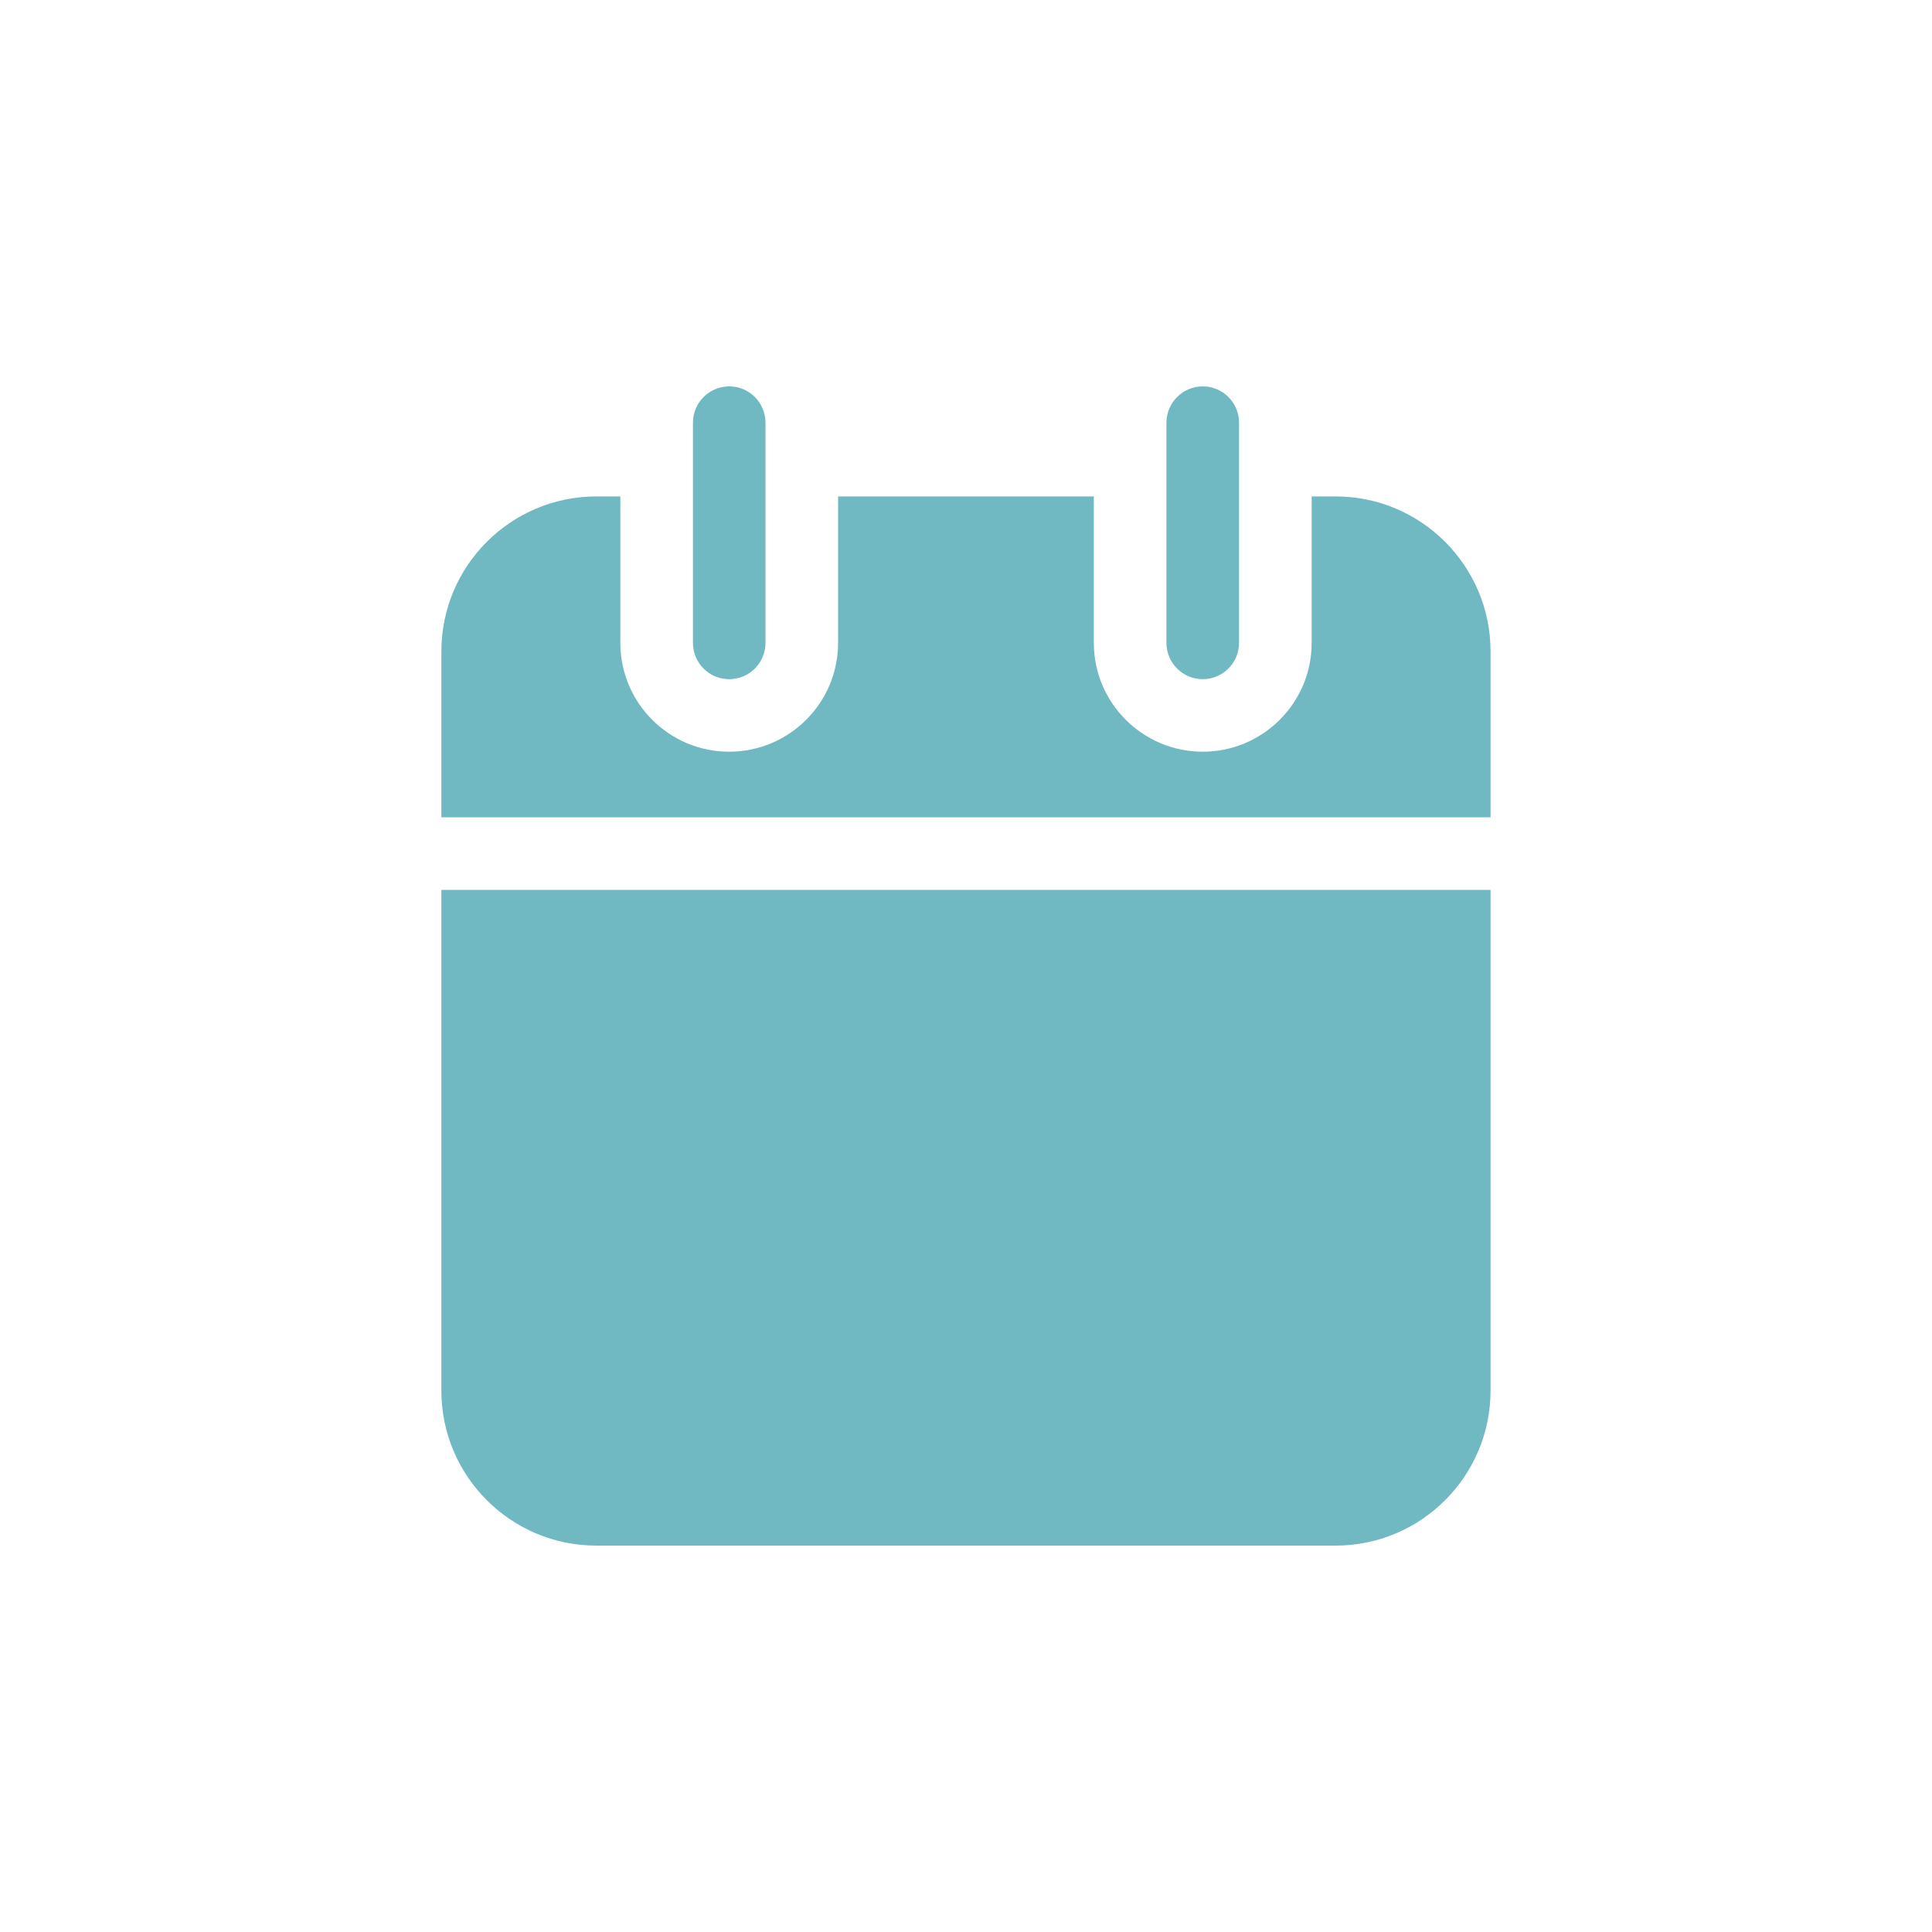 <svg width="24" height="24" viewBox="0 0 24 24" fill="none" xmlns="http://www.w3.org/2000/svg">
<path fill-rule="evenodd" clip-rule="evenodd" d="M8.608 7.986C8.608 8.235 8.809 8.437 9.059 8.437C9.308 8.437 9.509 8.235 9.509 7.986V5.251C9.509 5.002 9.308 4.8 9.059 4.8C8.809 4.8 8.608 5.002 8.608 5.251V7.986ZM14.49 7.986C14.49 8.235 14.692 8.437 14.941 8.437C15.19 8.437 15.392 8.235 15.392 7.986V5.251C15.392 5.002 15.19 4.8 14.941 4.8C14.692 4.8 14.49 5.002 14.49 5.251V7.986ZM5.483 11.055V17.276C5.483 18.337 6.346 19.2 7.407 19.2H16.593C17.653 19.2 18.516 18.337 18.516 17.276V11.055H5.483ZM18.516 8.091V10.153H5.483V8.091C5.483 7.03 6.346 6.167 7.407 6.167H7.706V7.986C7.706 8.732 8.312 9.338 9.058 9.338C9.804 9.338 10.411 8.732 10.411 7.986V6.167H13.588V7.986C13.588 8.732 14.195 9.338 14.941 9.338C15.687 9.338 16.294 8.732 16.294 7.986V6.167H16.593C17.653 6.167 18.516 7.03 18.516 8.091Z" fill="#70B9C3"/>
</svg>
